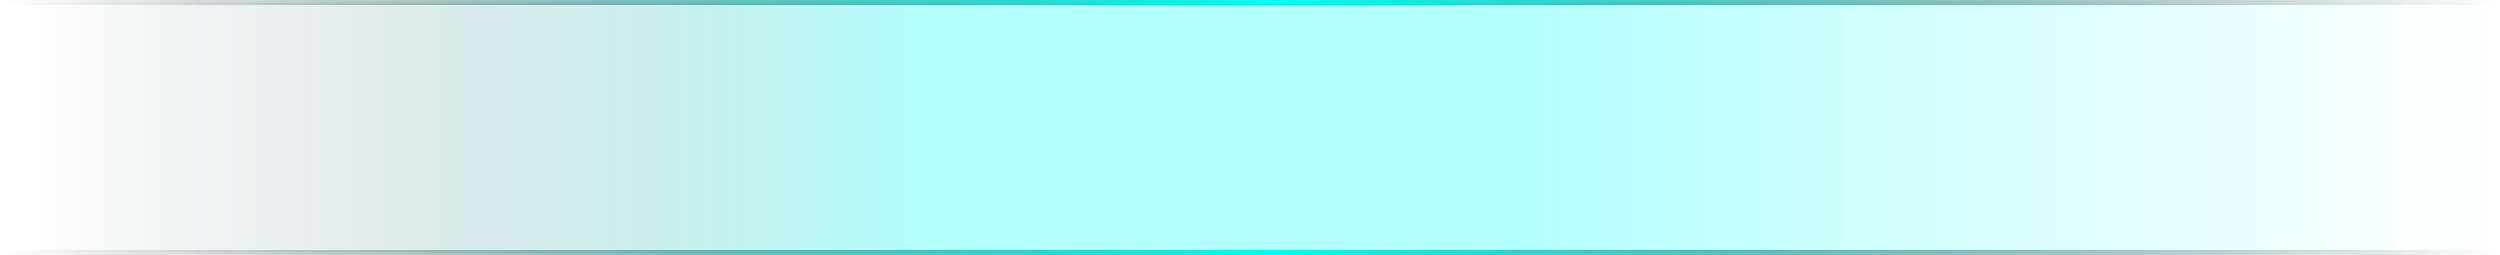 ﻿<?xml version="1.0" encoding="utf-8"?>
<svg version="1.1" xmlns:xlink="http://www.w3.org/1999/xlink" width="500px" height="51px" xmlns="http://www.w3.org/2000/svg">
  <defs>
    <linearGradient gradientUnits="userSpaceOnUse" x1="530" y1="135.5" x2="30" y2="135.5" id="LinearGradient2331">
      <stop id="Stop2332" stop-color="#00fff4" stop-opacity="0" offset="0" />
      <stop id="Stop2333" stop-color="#00fff4" stop-opacity="0.298" offset="0.39" />
      <stop id="Stop2334" stop-color="#00fff4" stop-opacity="0.298" offset="0.63" />
      <stop id="Stop2335" stop-color="#000000" stop-opacity="0" offset="0.99" />
      <stop id="Stop2336" stop-color="#000000" stop-opacity="0" offset="1" />
    </linearGradient>
    <linearGradient gradientUnits="userSpaceOnUse" x1="30" y1="135.5" x2="530" y2="135.5" id="LinearGradient2337">
      <stop id="Stop2338" stop-color="#000000" stop-opacity="0" offset="0" />
      <stop id="Stop2339" stop-color="#00fff4" offset="0.51" />
      <stop id="Stop2340" stop-color="#000000" stop-opacity="0" offset="1" />
    </linearGradient>
  </defs>
  <g transform="matrix(1 0 0 1 -30 -110 )">
    <path d="M 30 110.5  L 530 110.5  L 530 160.5  L 30 160.5  L 30 110.5  Z " fill-rule="nonzero" fill="url(#LinearGradient2331)" stroke="none" />
    <path d="M 30 110.5  L 530 110.5  M 530 160.5  L 30 160.5  " stroke-width="1" stroke="url(#LinearGradient2337)" fill="none" />
  </g>
</svg>
